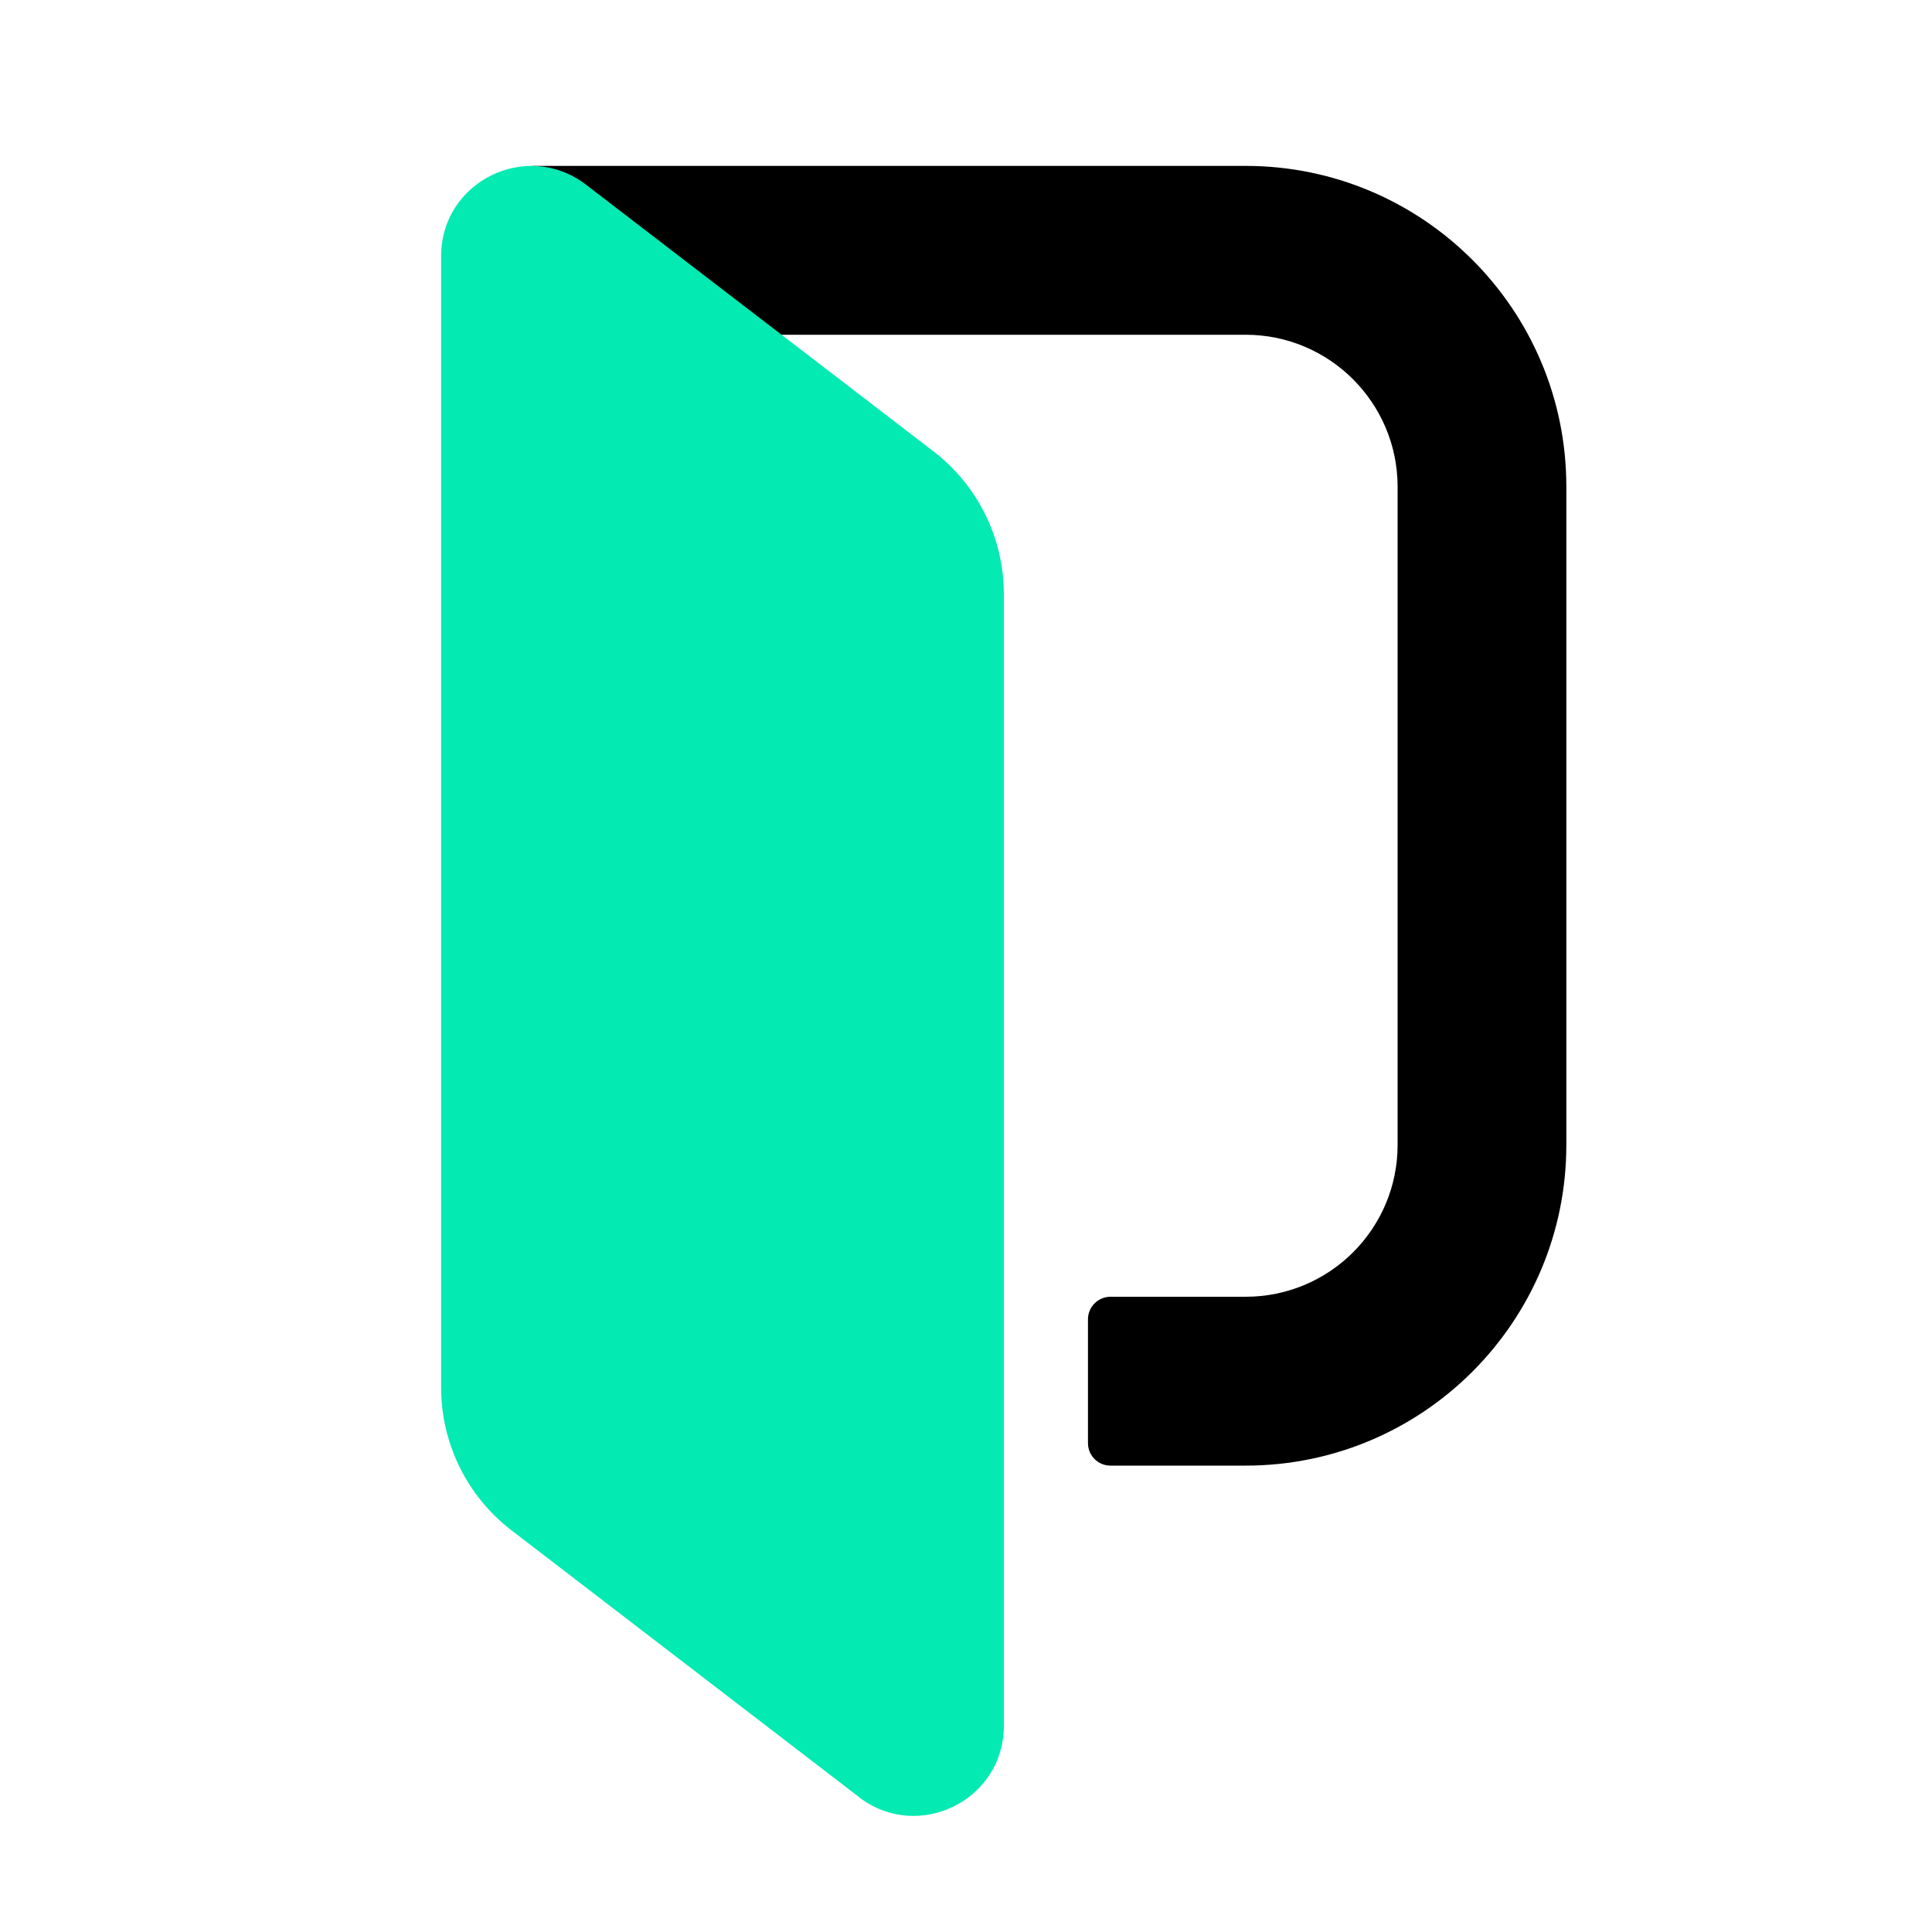 <?xml version="1.0" encoding="UTF-8"?>
<svg id="logosandtypes_com" data-name="logosandtypes com" xmlns="http://www.w3.org/2000/svg" viewBox="0 0 150 150">
  <defs>
    <style>
      .cls-1 {
        fill: #03eab3;
      }

      .cls-2 {
        fill: none;
      }
    </style>
  </defs>
  <path class="cls-2" d="M0,0H150V150H0V0Z"/>
  <path d="M96.73,12.88H41.49c-3.86,0,6.11,13.11,6.11,13.11h49.11c6.51,0,11.79,5.28,11.8,11.79v51.11c0,6.51-5.28,11.79-11.8,11.79h-10.49c-.96,0-1.75,.78-1.75,1.75,0,0,0,0,0,0v9.61c0,.97,.78,1.75,1.75,1.75h10.49c13.75,0,24.9-11.15,24.9-24.9V37.78c0-13.75-11.15-24.9-24.9-24.9Z"/>
  <path class="cls-1" d="M66.69,139.52l-26.97-20.7c-3.45-2.64-5.47-6.74-5.47-11.08V19.88c0-5.79,6.65-9.07,11.25-5.54l26.97,20.7c3.45,2.65,5.47,6.74,5.47,11.09v87.86c0,5.79-6.65,9.07-11.25,5.54h0Z"/>
</svg>